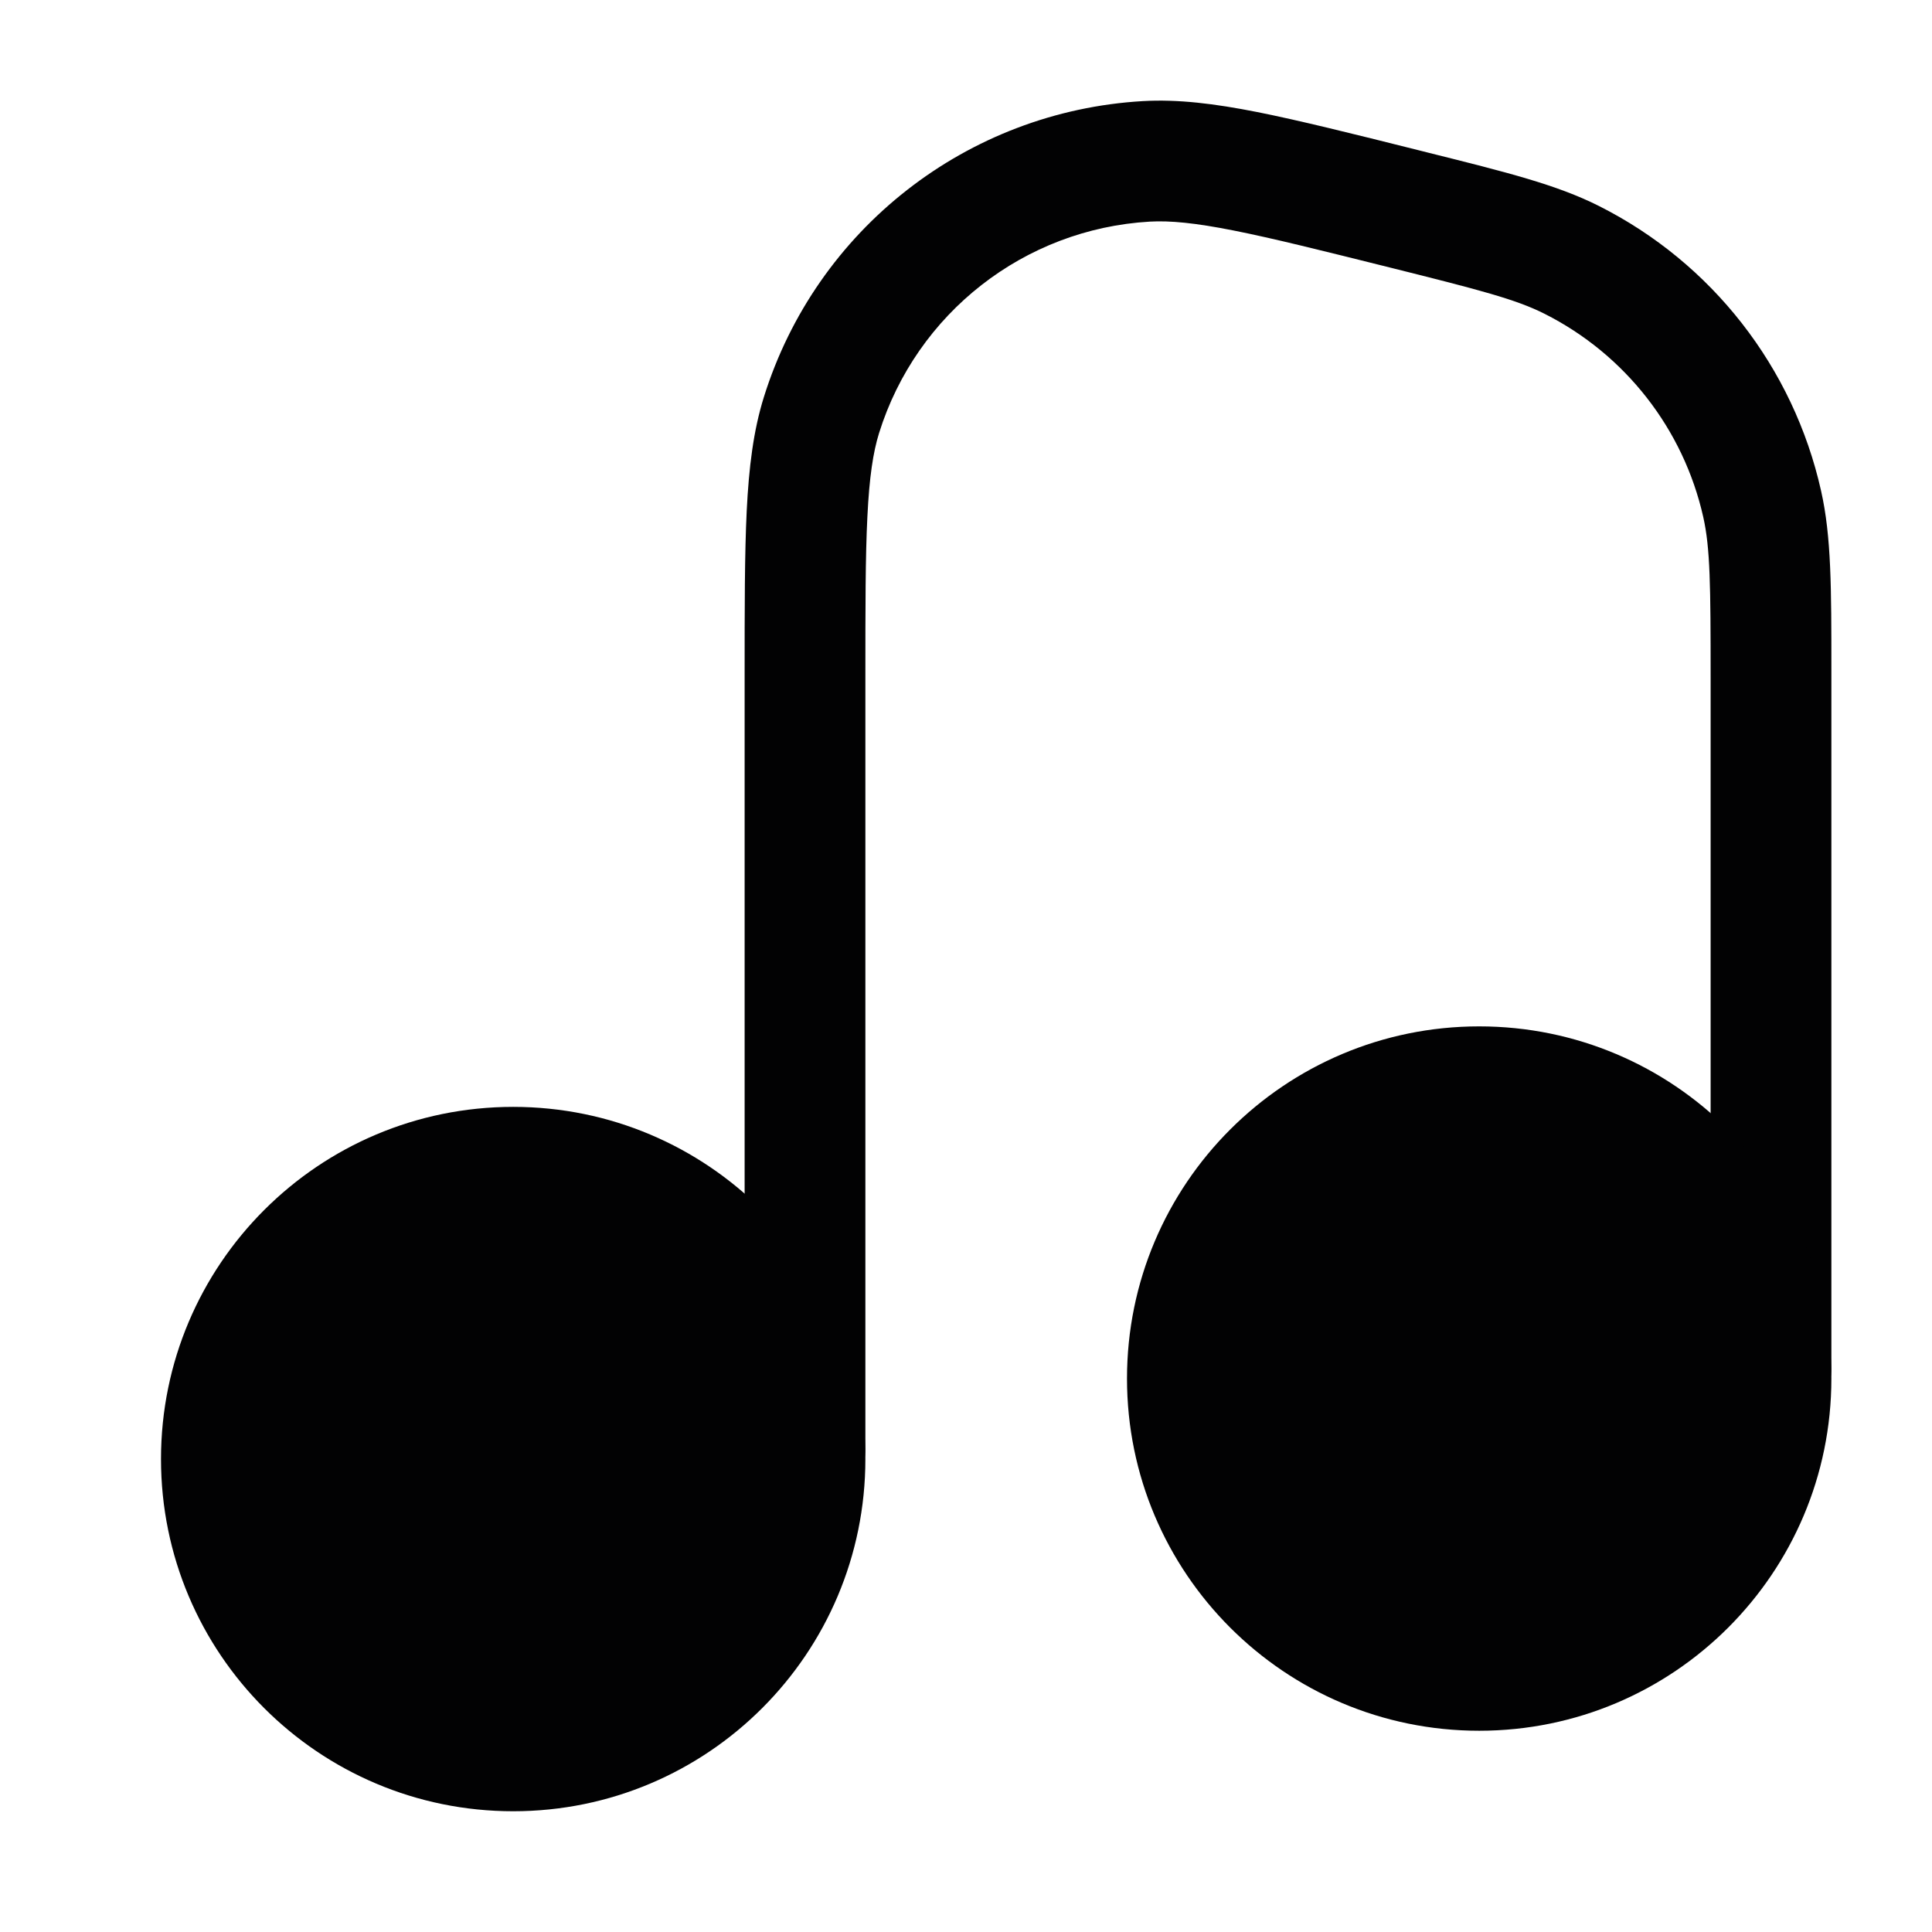 <svg width="24" height="24" viewBox="0 0 24 24" fill="none" xmlns="http://www.w3.org/2000/svg">
<path d="M2 18.125C2 20.541 3.959 22.5 6.375 22.5C8.791 22.5 10.75 20.541 10.75 18.125C10.75 15.709 8.791 13.75 6.375 13.75C3.959 13.75 2 15.709 2 18.125Z" fill="#020203"/>
<path fill-rule="evenodd" clip-rule="evenodd" d="M17.617 1.865L17.637 1.87C17.671 1.878 17.703 1.887 17.736 1.895C18.722 2.141 19.337 2.295 19.859 2.557C21.264 3.263 22.278 4.562 22.622 6.097C22.75 6.666 22.75 7.3 22.75 8.316C22.75 8.35 22.75 8.384 22.75 8.418V17C22.75 17.414 22.414 17.75 22 17.75C21.586 17.75 21.25 17.414 21.25 17V8.418C21.25 7.267 21.245 6.811 21.159 6.425C20.913 5.329 20.188 4.402 19.185 3.897C18.831 3.719 18.39 3.604 17.273 3.325C16.423 3.113 15.812 2.96 15.327 2.864C14.844 2.768 14.534 2.739 14.284 2.753C12.725 2.843 11.386 3.889 10.92 5.38C10.846 5.618 10.799 5.926 10.775 6.418C10.75 6.912 10.75 7.542 10.75 8.418V18C10.75 18.414 10.414 18.75 10 18.75C9.586 18.75 9.25 18.414 9.25 18V8.398C9.25 7.546 9.25 6.879 9.276 6.344C9.303 5.803 9.359 5.349 9.489 4.933C10.14 2.846 12.016 1.382 14.197 1.256C14.633 1.231 15.087 1.287 15.618 1.392C16.144 1.497 16.791 1.658 17.617 1.865Z" fill="#020203"/>
<path d="M14 17.125C14 19.541 15.959 21.5 18.375 21.5C20.791 21.5 22.75 19.541 22.75 17.125C22.75 14.709 20.791 12.75 18.375 12.75C15.959 12.75 14 14.709 14 17.125Z" fill="#020203"/>
</svg>
